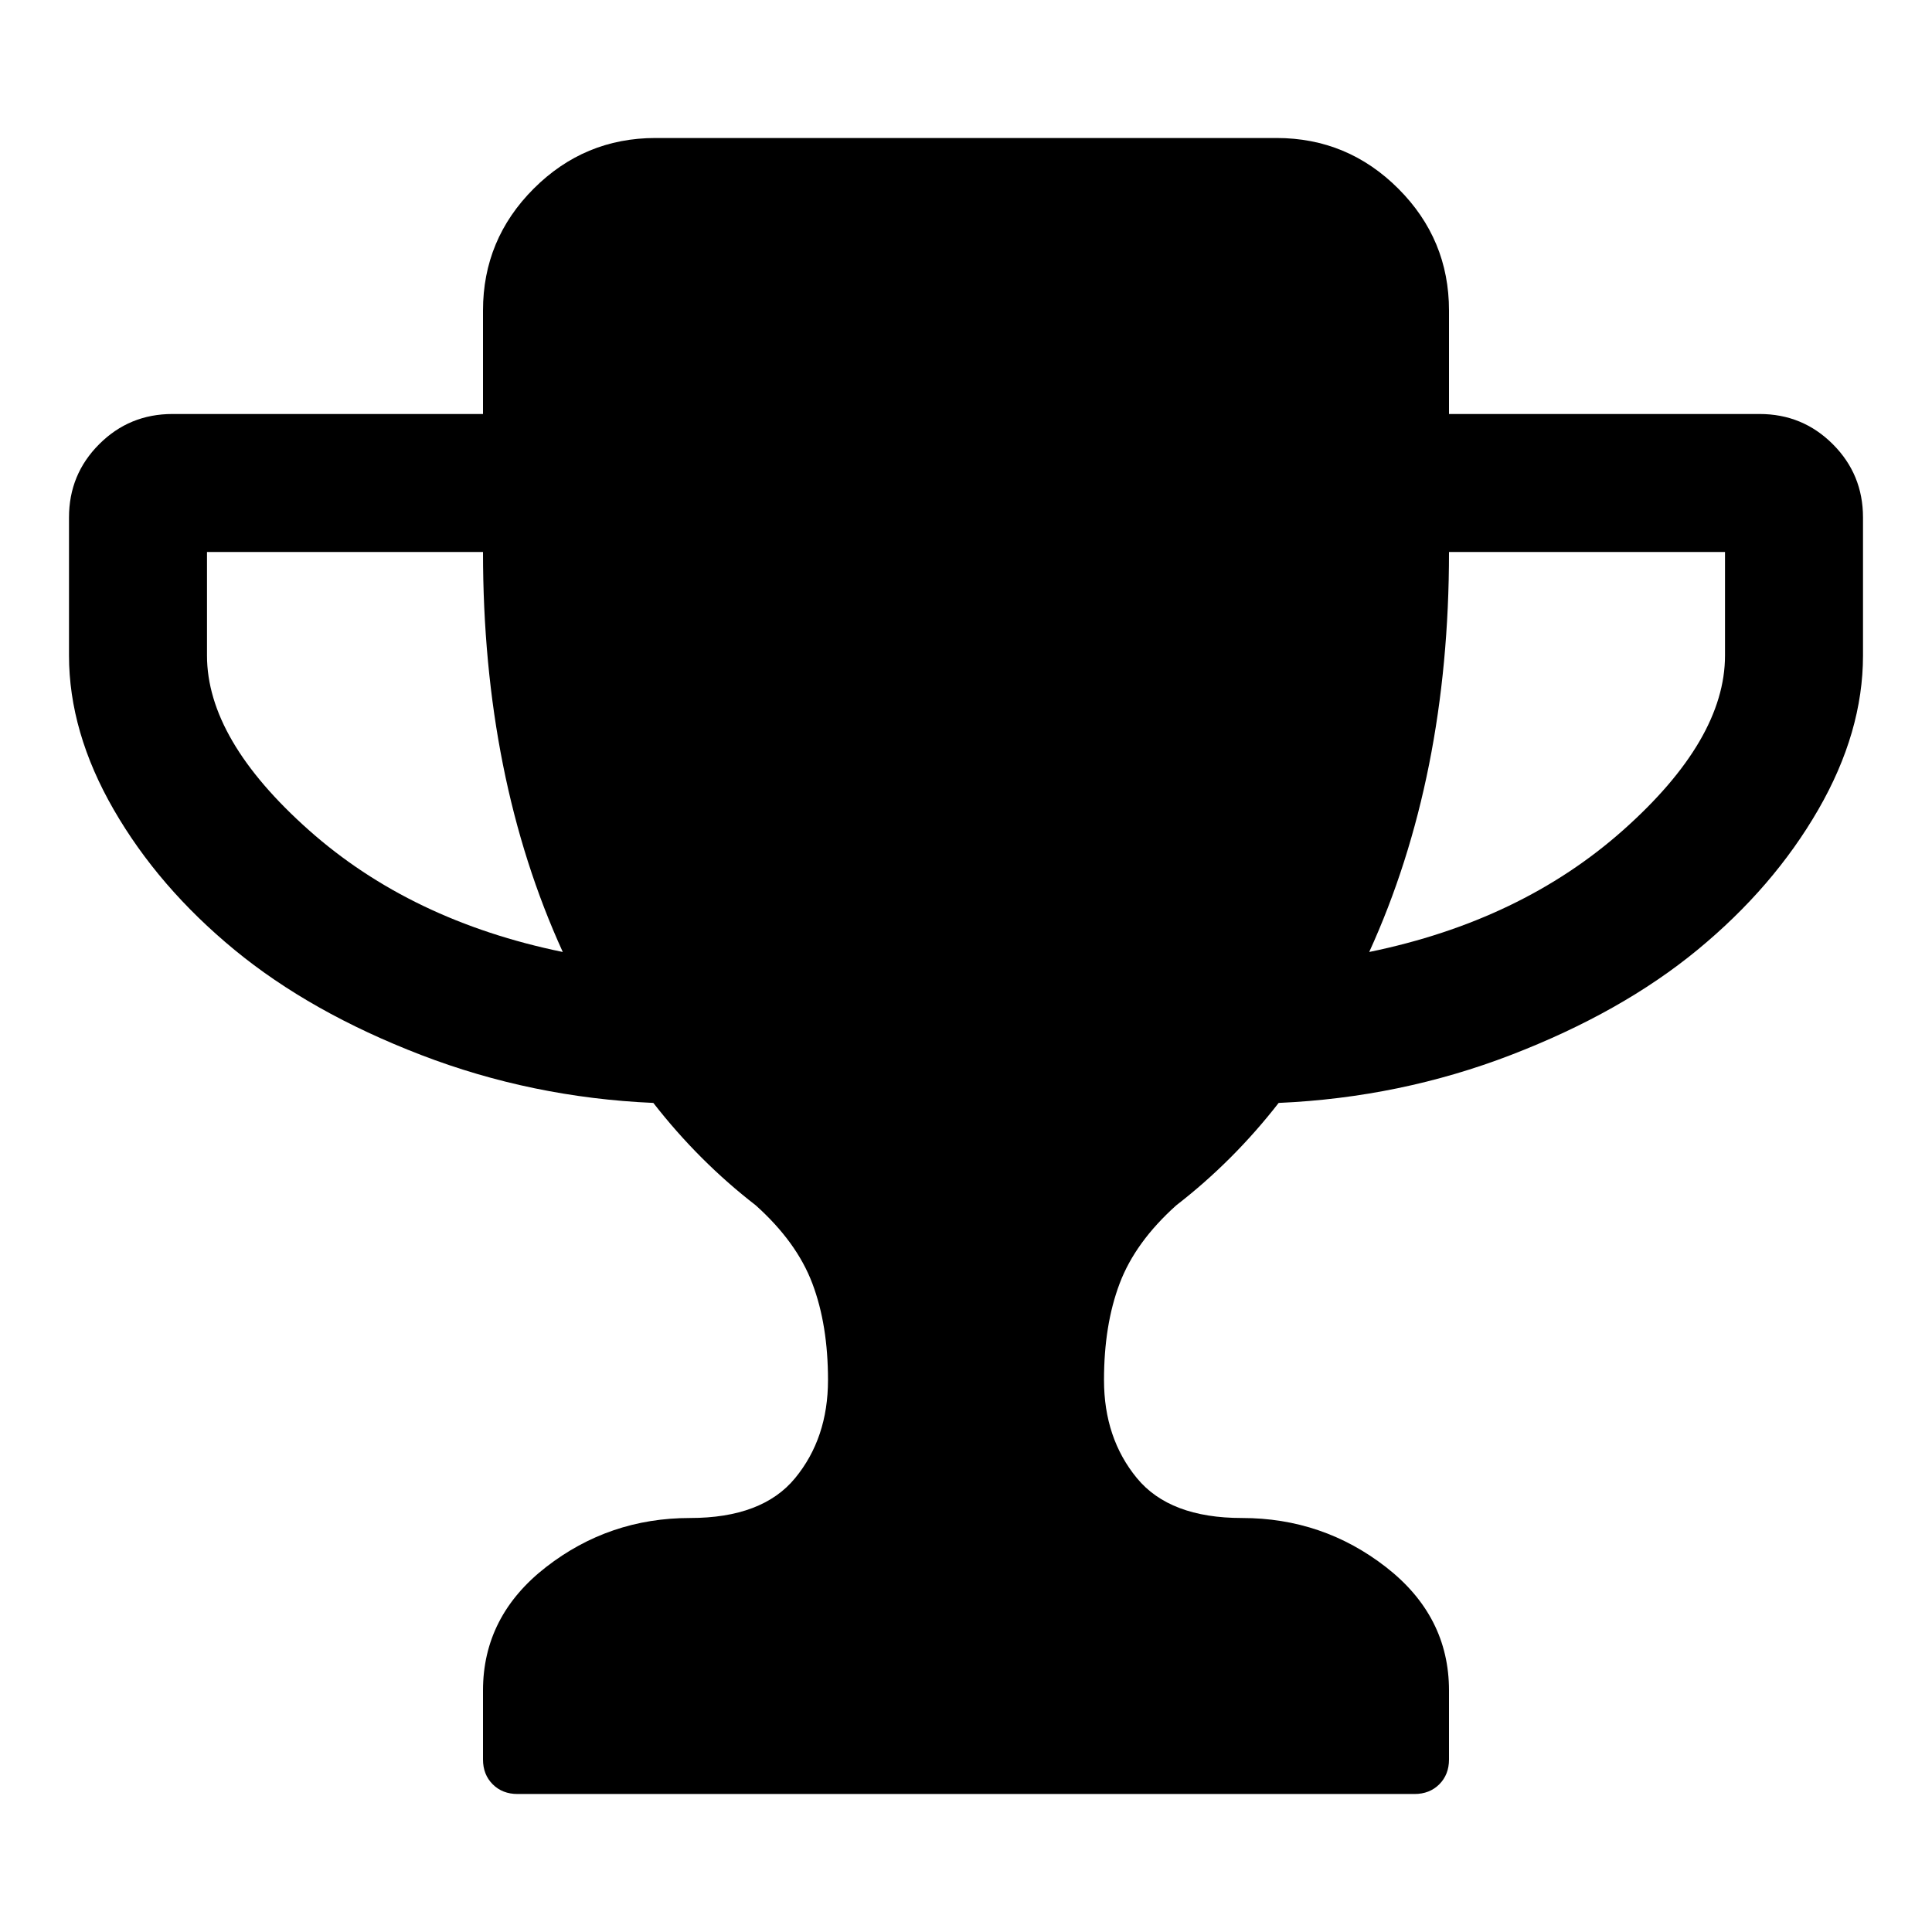 <svg xmlns="http://www.w3.org/2000/svg" x="0px" y="0px" viewBox="596 -596 1792 1792" style="enable-background:new 596 -596 1792 1792;">
<path d="M882.5,174C819.5,118,788,64,788,12v-96h256c0,139.3,24.7,263,74,371C1024,267.7,945.5,230,882.5,174z M2101.5,174
	c-63,56-141.5,93.7-235.5,113c49.3-108,74-231.7,74-371h256v96C2196,64,2164.5,118,2101.5,174z M2296-184c-18.7-18.7-41.3-28-68-28
	h-288v-96c0-44-15.7-81.7-47-113s-69-47-113-47h-576c-44,0-81.7,15.7-113,47s-47,69-47,113v96H756c-26.7,0-49.3,9.3-68,28
	s-28,41.3-28,68V12c0,47.3,13.8,95,41.5,143s65,91.3,112,130s104.7,71.2,173,97.5s140.2,41.2,215.5,44.5c28,36,59.7,67.7,95,95
	c25.3,22.7,42.8,46.8,52.5,72.5c9.7,25.7,14.5,55.5,14.5,89.5c0,36-10.2,66.3-30.5,91c-20.3,24.7-52.8,37-97.5,37
	c-50,0-94.5,15.2-133.5,45.5S1044,926,1044,972v64c0,9.3,3,17,9,23s13.7,9,23,9h832c9.3,0,17-3,23-9s9-13.7,9-23v-64
	c0-46-19.5-84.2-58.5-114.5S1798,812,1748,812c-44.7,0-77.2-12.3-97.5-37c-20.3-24.7-30.5-55-30.5-91c0-34,4.8-63.8,14.5-89.5
	c9.7-25.7,27.2-49.8,52.5-72.5c35.3-27.3,67-59,95-95c75.3-3.3,147.2-18.2,215.5-44.5c68.3-26.3,126-58.8,173-97.5s84.3-82,112-130
	c27.7-48,41.5-95.7,41.5-143v-128C2324-142.7,2314.7-165.3,2296-184z"/>
</svg>
